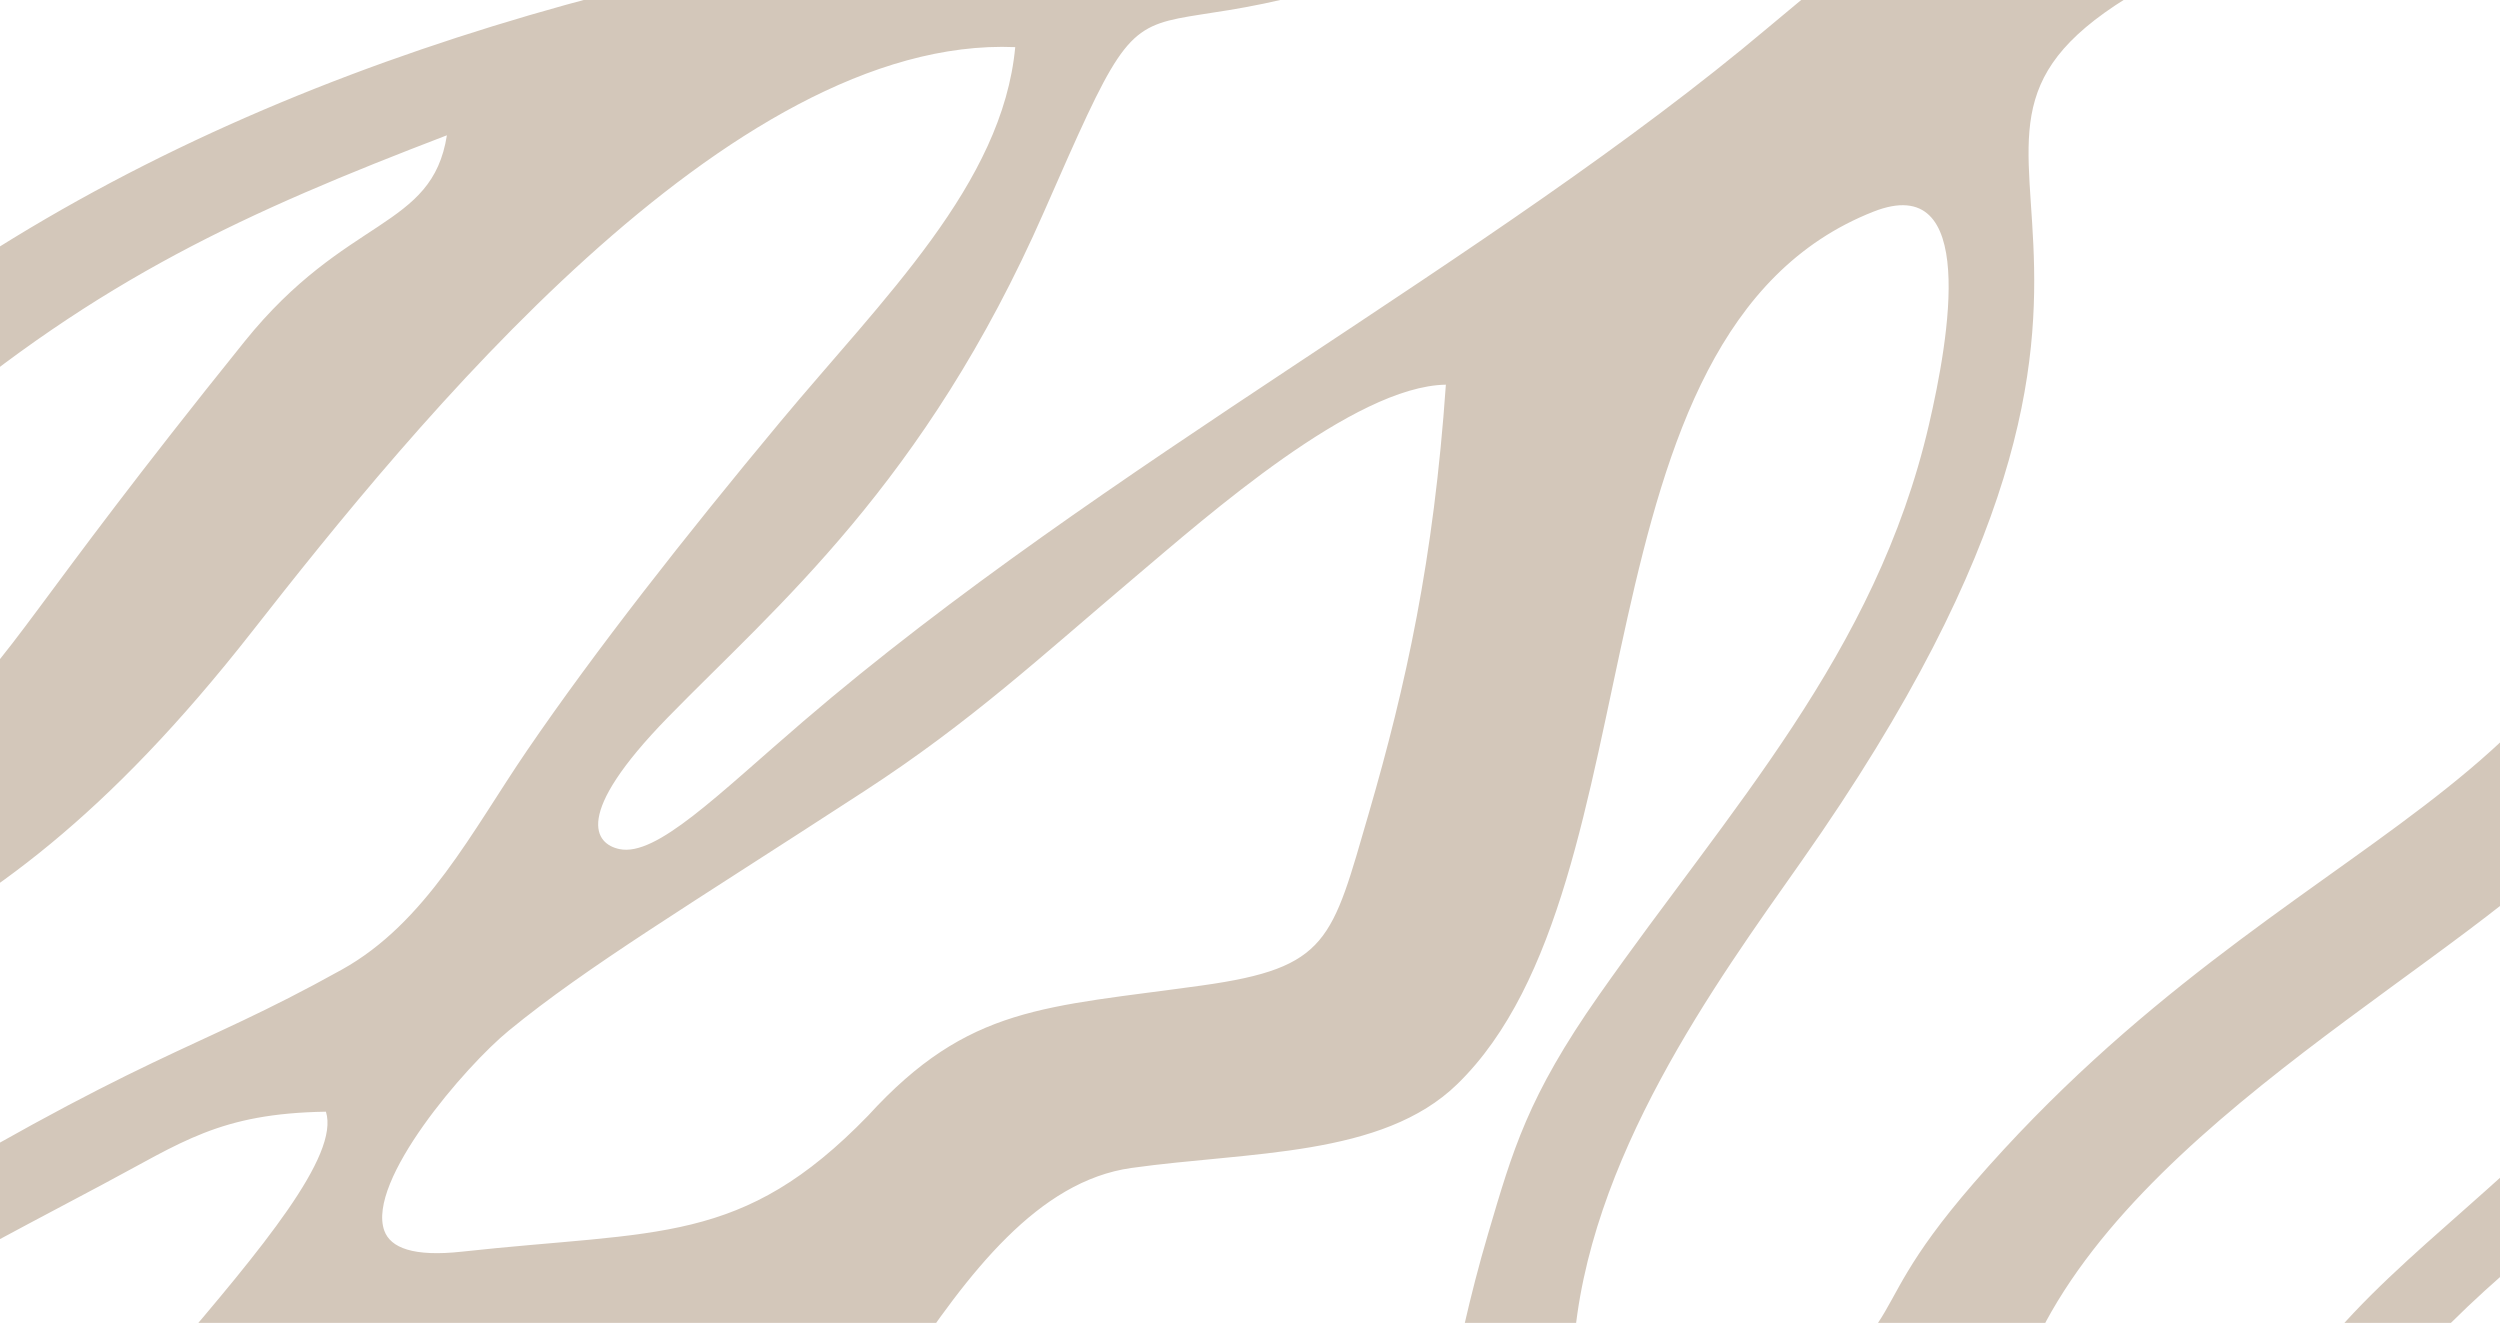 <svg width="686" height="363" viewBox="0 0 686 363" fill="none" xmlns="http://www.w3.org/2000/svg">
<path fill-rule="evenodd" clip-rule="evenodd" d="M1645.82 60.02L1662.42 66.746L1686.78 68.29C1694.59 81.233 1699.66 88.603 1705.7 105.867C1707.29 110.393 1711.73 126.279 1711.93 127.438C1718.27 164.445 1690.33 152.396 1683.91 151.488C1682.95 151.356 1646.47 143.582 1642.63 142.522L1519.15 86.263C1495.5 72.936 1485.93 67.389 1487.52 32.934C1522.5 35.154 1539.7 41.039 1565.05 47.826C1597.26 56.441 1607.13 57.554 1645.82 60.013M2331.15 347.534C2317.58 354.606 2309.94 355.699 2297.16 345.374C2190.49 338.601 2134.63 292.303 2071.32 257.126C2000.69 217.88 1768.57 175.148 1752.4 146.366C1746.26 135.417 1733.57 84.096 1734.42 65.633C1760.91 65.209 1798.97 56.275 1827.81 51.994C1879.04 44.399 1885.63 61.219 1912.41 81.545C1936.19 99.584 1958.74 111.109 1982.55 129.247C2060.4 188.581 2026.69 202.518 2203.79 263.27C2256.28 281.282 2283.67 290.481 2331.38 316.075C2347.94 324.962 2355.14 327.666 2355.52 349.079L2331.16 347.534H2331.15ZM691.262 -34.637C693.34 84.083 732.286 58.124 728.323 115.257C721.076 219.676 629.465 223.327 541.617 324.604C504.369 367.549 533.129 359.311 467.882 399.763C414.871 432.628 428.562 416.756 431.805 370.06C435.408 318.183 470.917 269.592 494.266 236.409C617.298 61.571 508.914 40.257 590.699 -4.695C614.908 -18.002 657.187 -36.804 691.255 -34.637H691.262ZM1494.62 101.486C1555.13 119.081 1555.13 139.553 1577.62 165.021C1659.23 257.391 1646.61 297.996 1700.49 381.426C1715.46 404.615 1809.11 528.424 1806.25 569.579C1804.5 594.882 1790.95 566.226 1797.97 603.073C1805 640.033 1796.43 627.474 1782.41 695.483C1779.04 711.852 1779.53 738.122 1764.96 737.201C1722.87 734.53 1693.21 692.129 1675.68 668.278C1627.2 602.317 1656.17 666.217 1641.41 595.869C1633.13 556.391 1559.03 443.271 1554.77 411.904C1548.39 365.004 1589.57 426.345 1596.82 436.319C1618.05 465.565 1650.37 493.313 1677.36 517.873C1693.94 532.957 1688.13 533.653 1713.32 540.976C1708.77 518.901 1694.23 510.743 1677.37 496.574C1659.58 481.616 1650.16 468.799 1634.89 452.317C1618.16 434.238 1613.53 427.903 1599.7 407.292C1586.82 388.08 1577.11 376.475 1564 357.363C1533.49 312.868 1548.17 281.806 1538.17 224.666C1530.56 181.119 1497.22 142.012 1494.62 101.486ZM1285.92 116.609C1304.52 93.52 1311.85 97.45 1331.45 81.26C1349.78 66.117 1351.76 49.907 1363.08 30.714C1416.26 38.369 1486.35 147.254 1501.43 207.541C1539 357.734 1484.83 373.752 1583.8 527.032C1594.81 544.084 1613.65 577.883 1614.09 602.775C1485.93 594.636 1481.04 436.538 1461.6 352.644C1436.47 244.243 1356.26 201.868 1305.74 147.903C1281.37 121.865 1291.2 127.995 1285.92 116.609ZM1615.53 154.557C1687.16 159.103 1725.25 164.677 1724.94 206.62C1724.53 260.725 1730.42 294.371 1726.24 354.533C1702.48 346.819 1681.32 279.857 1673 255.436C1657.03 208.502 1637.34 195.758 1622.21 170.25C1613.4 155.398 1619.07 162.211 1615.52 154.563L1615.53 154.557ZM1150.51 272.581C1199.37 245.581 1206.36 204.016 1235.53 158.811C1304.97 179.005 1384.91 314.518 1380.11 383.633L1375.02 457.082C1369.61 534.925 1321.66 550.115 1396.59 715.735C1405.75 735.975 1413.76 744.656 1412.52 771.576C1366.67 756.691 1294.46 682.553 1298.42 598.142C1301.45 533.6 1254.13 519.371 1228.69 489.151C1209.83 466.738 1205.85 435.398 1192.83 407.431C1176.41 372.154 1158.29 372.599 1125.21 352.306C1053.04 308.036 1135.48 339.814 1041.67 310.508C1019.34 303.53 976.355 302.655 980.373 244.766C980.817 238.404 1018.47 210.974 1026.25 203.711C1076.72 156.598 1105.29 48.402 1136.25 50.37C1154.74 51.544 1213.94 127.829 1213.86 129.069C1212.78 144.576 1185.66 215.467 1168.02 237.026C1150.64 258.253 1153.49 240.273 1150.49 272.587L1150.51 272.581ZM593.374 520.948C612.234 509.483 610.467 498.774 615.054 471.695C618.366 452.171 623.957 435.186 632.5 417.816C667.884 345.891 732.764 325.85 770.74 271.01C791.983 240.333 807.012 213.108 830.327 184.154C855.443 198.986 868.974 217.462 885.867 238.755C856.191 284.748 811.467 307.652 768.267 359.483C623.998 532.573 718.436 599.627 714.694 653.493C709.145 733.457 654.568 748.507 628.876 808.94C614.721 842.229 605.984 865.948 585.78 889.494C569.193 908.826 540.73 931.02 511.2 935.653C472.039 842.169 535.242 735.796 545.462 680.916C550.278 655.05 543.46 626.553 536.046 606.194C514.685 547.504 534.473 409.545 562.881 359.98C598.252 298.261 691.49 255.675 717.216 218.609C770.276 142.151 749.49 152.072 769.666 117.869C846.055 128.857 789.455 185.3 757.389 238.172C747.238 254.899 739.963 267.199 728.877 279.963C652.558 367.827 605.021 353.168 593.374 520.935V520.948ZM329.961 270.394C286.622 276.464 265.864 275.835 238.212 306.128C203.589 341.842 180.752 337.547 126.778 343.452C113.427 344.917 107.142 342.412 105.445 337.673C100.595 324.081 127.575 292.661 139.638 282.78C161.123 265.178 188.374 248.842 237.283 217.018C266.467 198.031 285.61 180.171 311.496 158.295C331.305 141.554 371.546 105.959 396.746 105.555C393.42 153.523 385.792 188.097 375.634 223.042C365.442 258.1 364.618 265.536 329.954 270.394H329.961ZM610.64 -56.778L763.313 -47.083C772.826 8.387 751.846 6.923 790.653 47.097C810.823 67.986 833.036 87.861 872.432 90.366C911.323 42.073 918.743 52.683 973.327 -12.144C986.027 -27.227 991.037 -32.065 1017.3 -30.959C1014.19 13.868 982.937 31.629 958.694 56.965C907.089 110.884 864.61 98.776 907.068 162.47C952.887 231.207 981.78 152.204 1010.24 95.051C1034.4 46.547 1047.96 40.304 1052.74 -28.705L1137.23 -23.344C1180.67 -14.298 1193.6 72.081 1263.85 92.513C1338.57 51.232 1309.71 55.122 1348.09 -9.964C1388.85 -7.372 1385.46 0.07 1407.97 19.72C1428.85 37.951 1432.48 45.42 1456.01 59.311C1455.27 17.148 1428.58 43.326 1430.79 -4.715C1532.34 1.733 1567.82 32.358 1665.1 38.534C1669.75 23.908 1671.63 22.271 1678.88 11.038C1696.71 16.221 1729.8 58.873 1818.8 30.177C1832.73 25.684 1847.55 23.384 1863.01 22.728L1919.06 26.287C1995.05 37.553 2078.99 70.491 2149.08 74.938C2154.77 65.282 2157.16 57.09 2162.85 47.435C2193.29 65.408 2186.48 76.866 2231.5 80.663C2269.92 83.897 2282.82 77.748 2320.77 80.16C2302.21 101.294 2254.22 88.305 2218.39 102.036C2229.25 120.009 2255.62 132.866 2274.89 145.193C2293.48 157.082 2320.96 167.182 2346.29 175.863C2372.08 184.704 2472.64 207.356 2481.87 237.934C2412.21 200.344 2294.5 187.945 2221.32 131.507C2195.68 111.732 2185.83 94.296 2141.26 91.466C2126.04 81.2 2111.14 83.341 2089.1 84.169C2056.93 78.523 2039.31 74.109 2013.21 66.309C1990.49 59.516 1964.03 47.998 1942.73 56.163C1956.23 78.529 1989.07 90.16 2011.66 110.188C2110.08 197.461 2082.05 185.274 2233.02 244.11C2263 255.794 2288.97 265.715 2316.87 280.321C2379.23 312.954 2345.6 312.51 2417.04 356.09C2450.06 376.23 2408.09 363.393 2471.4 416.994C2486.11 429.44 2492.76 428.757 2496.9 448.858C2433.84 411.639 2411.07 372.678 2371.32 367.111C2352.54 354.447 2275 349.523 2254.63 359.702C2240.97 352.77 2194.22 343.187 2173.63 336.421C2089.4 308.725 2051.23 252.162 1965.23 244.859C1970.63 271.037 1996.31 269.751 2030.75 307.069C2055.71 334.121 2066.67 344.884 2082.44 380.849C2132.78 495.679 2166.99 486.427 2189.37 520.127C2141.89 513.294 2106.29 464.862 2086.3 430.832C2073.9 409.731 2068.71 392.01 2054.94 371.942C2031.41 337.667 1991.48 301.608 1956.67 278.625C1936.18 265.092 1921.78 253.647 1901.56 239.63C1877.82 223.168 1797.78 181.291 1767.14 192.557C1747.16 226.435 1762.76 281.74 1764.04 312.225C1766.24 364.116 1744.35 398.928 1779.26 427.2C1837.87 474.664 1908.41 502.286 1989.27 507.422C2004.09 517.416 2013.73 514.653 2035.41 516.024C2068.27 518.112 2070.86 520.206 2098.42 527.118C2126.66 534.203 2135.46 530.432 2151.99 546.125C2091.51 542.288 2085.35 530.545 1998.47 525.031L1975.96 517.926L1916.89 514.176C1916.42 514.984 1916.59 516.535 1916.57 516.926L1915.32 536.774C1893.78 530.512 1871.73 510.922 1852.99 498.502C1832.74 485.075 1817.46 468.693 1790.08 460.727C1790.87 505.885 1838.86 541.685 1832.51 599.739C1830.03 622.431 1814.39 642.737 1807.79 668.503C1799.49 700.89 1796.28 713.31 1793.71 750.376C1819.74 765.744 1843.69 778.29 1868.13 794.487C1934.73 838.644 1999.56 891.542 2040.28 958.974C2013.88 955.176 2015.31 946.044 1999.35 929.397C1987.13 916.659 1979.19 912.06 1965.79 898.958C1943.55 877.207 1918.87 859.837 1894.21 841.825C1737.77 727.545 1825.31 841.825 1826.04 882.953C1779.09 845.231 1800.07 787.614 1744.58 764.909C1703.6 748.142 1707.97 747.586 1676.63 725.086C1603.39 672.499 1686.38 800.563 1701.62 816.853C1760.21 879.494 1774.4 943.035 1767.81 1038.15C1746.32 1021.12 1770.77 1006.31 1752.33 944.679C1718.86 832.858 1633.83 807.668 1624.79 705.576C1616.41 610.913 1538.07 643.485 1489.12 585.047C1440.53 527.059 1429.15 432.581 1413.21 419.784C1385.75 594.391 1344.78 513.93 1427.26 732.628C1477.75 866.471 1486.98 771.404 1593.55 949.921C1649.04 1042.87 1701.86 1060.89 1717.02 1085.99C1575.78 1044.92 1568.5 871.866 1461.38 837.093C1455.37 875.272 1450.48 908.594 1447.24 955.368C1438.98 944.964 1440.28 947.82 1436.45 932.471C1417.16 855.231 1478.34 840.539 1385.54 788.853C1354.43 771.523 1343.26 760.23 1321.39 736.147C1302.72 715.603 1291.59 689.982 1277.43 666.528C1261.39 669.55 1242.07 683.461 1229.5 693.19C1198.75 716.975 1179.43 736.79 1191.56 775.407C1199.35 800.219 1200.41 808.032 1219.58 816.078C1208.74 846.636 1203.85 819.107 1198.35 859.745C1196.65 872.31 1194.31 909.548 1195.09 921.742C1196.48 943.731 1203.59 946.641 1203.07 973.958C1202.57 999.937 1197.23 1007.88 1193.81 1025.47C1185.95 1065.98 1204.92 1088.02 1215.41 1122.9C1229.68 1170.28 1231.23 1161.22 1226.8 1225.12L1214.98 1224.37C1218.93 1167.49 1215.9 1160.24 1198.5 1121.1C1145.19 1001.21 1176.78 1064.61 1179.16 978.08C1179.89 951.359 1175.07 954.235 1169.8 932.279C1162.27 900.893 1173.26 858.406 1169.57 820.717C1157.64 698.399 1136.25 751.098 1229.06 656.25C1250.88 633.956 1273.02 603.934 1261.75 573.635C1254.5 554.118 1216.89 524.567 1199.01 514.016C1143.53 582.92 1111.17 650.868 1094.88 740.627C1077.51 836.304 967.14 900.25 967.992 936.309C968.789 969.975 1038.84 1016.3 1008.01 1095.35C995.797 1126.68 987.198 1146.71 974.456 1174.34C964.985 1194.87 948.231 1230.54 945.647 1258.35L933.834 1257.6C933.342 1229.5 937.069 1220.7 946.638 1192.61C954.634 1169.13 963.322 1148.85 969.994 1126.87C994.778 1045.21 967.708 1038.71 958.174 992.434C929.621 992.892 935.711 997.246 925.429 1023.52C909.209 1064.98 876.887 1099.21 848.653 1134.14C796.958 1198.1 786.517 1284.44 759.405 1291.92C775.341 1267.22 772.999 1256.1 782.131 1225.57C787.785 1206.67 796.633 1185.58 806.097 1166.66C824.95 1128.99 849.2 1102.99 873.208 1069.79C977.415 925.698 852.512 932.637 867.693 845.682C872.086 820.518 887.363 808.49 893.779 781.716C910.463 712.104 833.68 674.083 856.441 595.776C869.758 549.949 892.684 552.58 899.308 472.258C902.828 429.579 927.369 343.81 927.82 331.676C930.376 262.521 857.951 345.076 845.39 358.655C829.807 375.488 817.523 381.724 803.527 398.014C791.097 412.494 780.288 426.67 768.073 444.378C674.82 579.553 779.249 633.034 787.729 677.503C793.986 710.301 777.766 717.266 796.085 745.008C805.778 759.687 821.527 775.659 829.634 791.491C855.173 841.374 814.024 862.283 792.683 896.744C768.98 935.023 799.882 973.361 754.347 1025.05C743.157 1037.75 723.66 1053.09 715.554 1067.77C697.906 1099.76 722.461 1116.34 688.061 1122.83C693.278 1047.6 710.891 1056.78 741.515 1011.04C772.888 964.189 746.795 924.539 775.75 884.331C799.951 850.718 833.161 828.424 793.75 778.886C783.739 766.308 769.369 745.936 765.689 727.883C759.759 698.776 771.717 687.424 742.658 677.993C732.744 741.018 677.467 768.72 637.44 860.878C619.114 903.067 599.596 913.047 564.676 933.333C519.231 959.729 521.295 961.055 516.729 1026.83C499.463 1012.96 506.946 1029.86 506.482 1003.48C450.096 1004.38 449.799 1105.96 397.834 1115.75C423.497 1075.98 445.877 1038.24 473.391 997.723C492.625 969.398 497.994 967.768 488.793 927.912C478.594 883.735 485.315 801.916 499.581 758.898C553.091 597.526 501.507 624.605 503.392 532.453C504.001 502.671 509.274 471.516 511.858 442.847C512.78 432.608 520.173 422.7 496.442 426.007C486.264 427.425 469.718 435.08 454.025 444.742C427.821 460.879 419.375 481.808 412.709 505.341C394.217 570.633 423.65 657.992 388.023 734.278C378.122 755.472 365.477 771.337 355.375 795.865C346.278 817.953 344.975 850.301 326.476 861.547C333.176 765.022 366.031 762.629 378.69 699.691C380.748 689.458 375.329 644.009 374.456 597.486C373.653 554.754 374.657 510.637 376.119 502.432C338.538 512.048 319.09 578.884 304.38 612.517C294.195 635.798 288.652 653.552 279.305 676.29C255.159 735.027 238.073 822.48 200.367 869.646C183.572 890.654 175.23 891.469 160.25 916.99C148.576 936.879 143.199 962.334 123.321 967.821C146.927 893.563 203.575 861.004 222.719 784.665L253.08 671.956C265.711 638.124 284.613 609.866 287.405 569.658C239.452 577.18 177.607 652.717 154.354 691.745C133.734 726.352 126.355 734.795 87.001 751.887C60.769 763.279 26.59 783.154 -6.293 783.684C12.123 762.702 69.367 754.657 100.061 729.686C157.818 682.712 160.32 617.394 252.381 558.936C263.744 551.725 303.112 520.657 336.058 493.605C400.266 440.885 387.413 409.413 408.331 338.561C415.114 315.585 419.174 301.005 438.754 273.071C474.513 222.068 514.713 179.409 529.291 116.596C534.82 92.785 542.906 46.712 514.055 58.085C429.712 91.327 456.45 242.394 399.891 297.472C379.286 317.546 342.862 315.943 310.464 320.489C284.897 324.081 265.774 349.125 247.697 376.389C229.516 403.806 212.395 433.503 195.33 453.908L100.588 547.915C89.336 558.492 88.172 561.467 77.834 571.68C53.965 595.266 36.29 615.645 6.732 633.797C-66.767 678.948 -131.744 752.987 -158.28 836.45C-175.221 822.838 -171.798 830.147 -159.444 805.746C-151.469 790 -148.601 785.367 -139.989 771.331C-125.321 747.433 -114.408 729.904 -99.789 705.847C-65.138 648.834 -46.105 638.31 2.139 598.387C20.403 583.271 21.255 563.926 37.821 545.588C81.056 497.733 119.822 470.191 165.184 416.437C178.473 400.691 181.875 382.069 176.685 369.683C141.328 350.603 71.813 380.969 49.697 413.19C38.466 429.559 27.373 456.512 19.758 477.839C4.73 519.928 -25.07 550.797 -58.979 580.242C-103.883 619.223 -135.651 696.112 -202.818 708.777C-186.521 688.544 -165.382 674.667 -144.264 657.264C-115.676 633.697 -132.138 618.375 -109.995 591.356C-90.913 568.075 -86.472 563.581 -61.806 544.17C-44.81 530.797 -15.578 501.518 -1.249 482.961C-13.686 485.307 -50.72 508.536 -85.703 528.974C-117.159 547.351 -146.841 562.826 -157.58 569.784C-156.098 553.501 -44.11 472.974 -11.899 437.903C6.566 417.803 28.093 393.912 46.925 371.836C71.834 342.637 93.223 317.069 89.433 305.047C60.132 305.518 49.94 313.477 27.899 325.154C2.416 338.661 -29.719 355.62 -59.27 373.275C-118.33 409.532 -158.218 427.869 -230.477 423.277L-247.861 427.85C-352.414 421.216 -337.704 494.745 -404.102 531.426C-400.381 507.767 -388.713 503.837 -375.978 488.846C-356.668 466.115 -361.726 463.192 -374.205 442.529C-310.288 415.198 -345.562 426.252 -307.302 394.057C-276.518 368.152 -256.293 366.965 -183.161 304.782C-157.005 282.548 -136.815 275.98 -107.597 259.697C-50.464 227.86 -29.504 209.689 -15.758 197.488C4.21 179.76 7.023 168.341 67.115 93.699C95.024 59.032 118.547 63.062 122.628 37.123C67.448 58.27 27.407 76.415 -20.906 117.358C-140.993 219.126 -133.399 173.855 -253.133 210.113C-371.267 245.853 -423.731 310.217 -477.781 311.078C-469.945 289.003 -474.351 298.884 -452.845 289.692L-373.581 242.566C-284.617 180.721 -194.475 184.18 -127.268 159.13C-88.433 144.656 -62.408 111.772 -30.668 88.397C58.614 22.655 166.812 -8.055 278.612 -23.503C410.347 -41.708 358.008 -72.816 479.786 -65.082C471.845 -42.702 456.755 -41.834 433.391 -30.667C297.16 34.465 325.221 -30.163 286.497 58.065C253.745 132.687 212.901 166.486 183.288 196.825C156.959 223.798 163.354 231.598 169.971 232.99C180.122 235.117 196.834 218.191 220.308 198.038C302.495 127.478 409.841 71.061 485.107 7.612C541.319 -39.773 568.375 -54.704 610.626 -56.765L610.64 -56.778ZM-198.827 402.971C-223.229 401.42 -238.445 401.526 -239.761 405.257C-239.83 405.456 -237.114 407.279 -232.826 408.75C-273.226 410.698 -321.859 419.612 -261.586 389.485C-244.389 380.889 -234.987 378.059 -219.779 368.052C-194.337 351.305 -174.507 334.227 -148.705 318.063C-60.656 265.814 -10.638 275.232 69.229 173.226C113.219 117.047 200.146 9.633 278.578 12.933C275.086 50.523 242.313 81.843 213.989 115.887C188.166 146.916 163.278 178.614 144.578 206.004C129.647 227.867 116.953 253.196 93.784 266.073C51.304 289.692 42.63 286.829 -41.539 337.892C-102.241 374.719 -148.254 405.151 -198.834 402.971H-198.827ZM970.992 465.485C973.244 433.045 976.161 415.636 980.949 391.267C985.736 366.926 985.376 330.204 1009.93 331.762C1041.5 333.763 1060.23 339.913 1060.74 369.033C1148.99 354.652 1179.89 447.353 1177.33 484.254C1175.18 515.309 1088.92 599.295 1068.94 700.135C1054.75 771.795 1064.54 772.729 1022.7 819.809C1008.25 836.065 999.164 847.04 984.136 862.773C964.722 883.105 961.555 896.605 940.797 900.522C893.183 865.444 945.162 837.576 950.601 759.276C956.871 668.921 878.536 674.249 942.294 567.849C954.973 546.695 953.366 539.385 962.498 516.985C976.514 482.597 1019.53 476.155 1032.02 440.985C999.739 447.075 1002.04 464.988 970.992 465.485Z" fill="#D3C7BA"/>
</svg>
